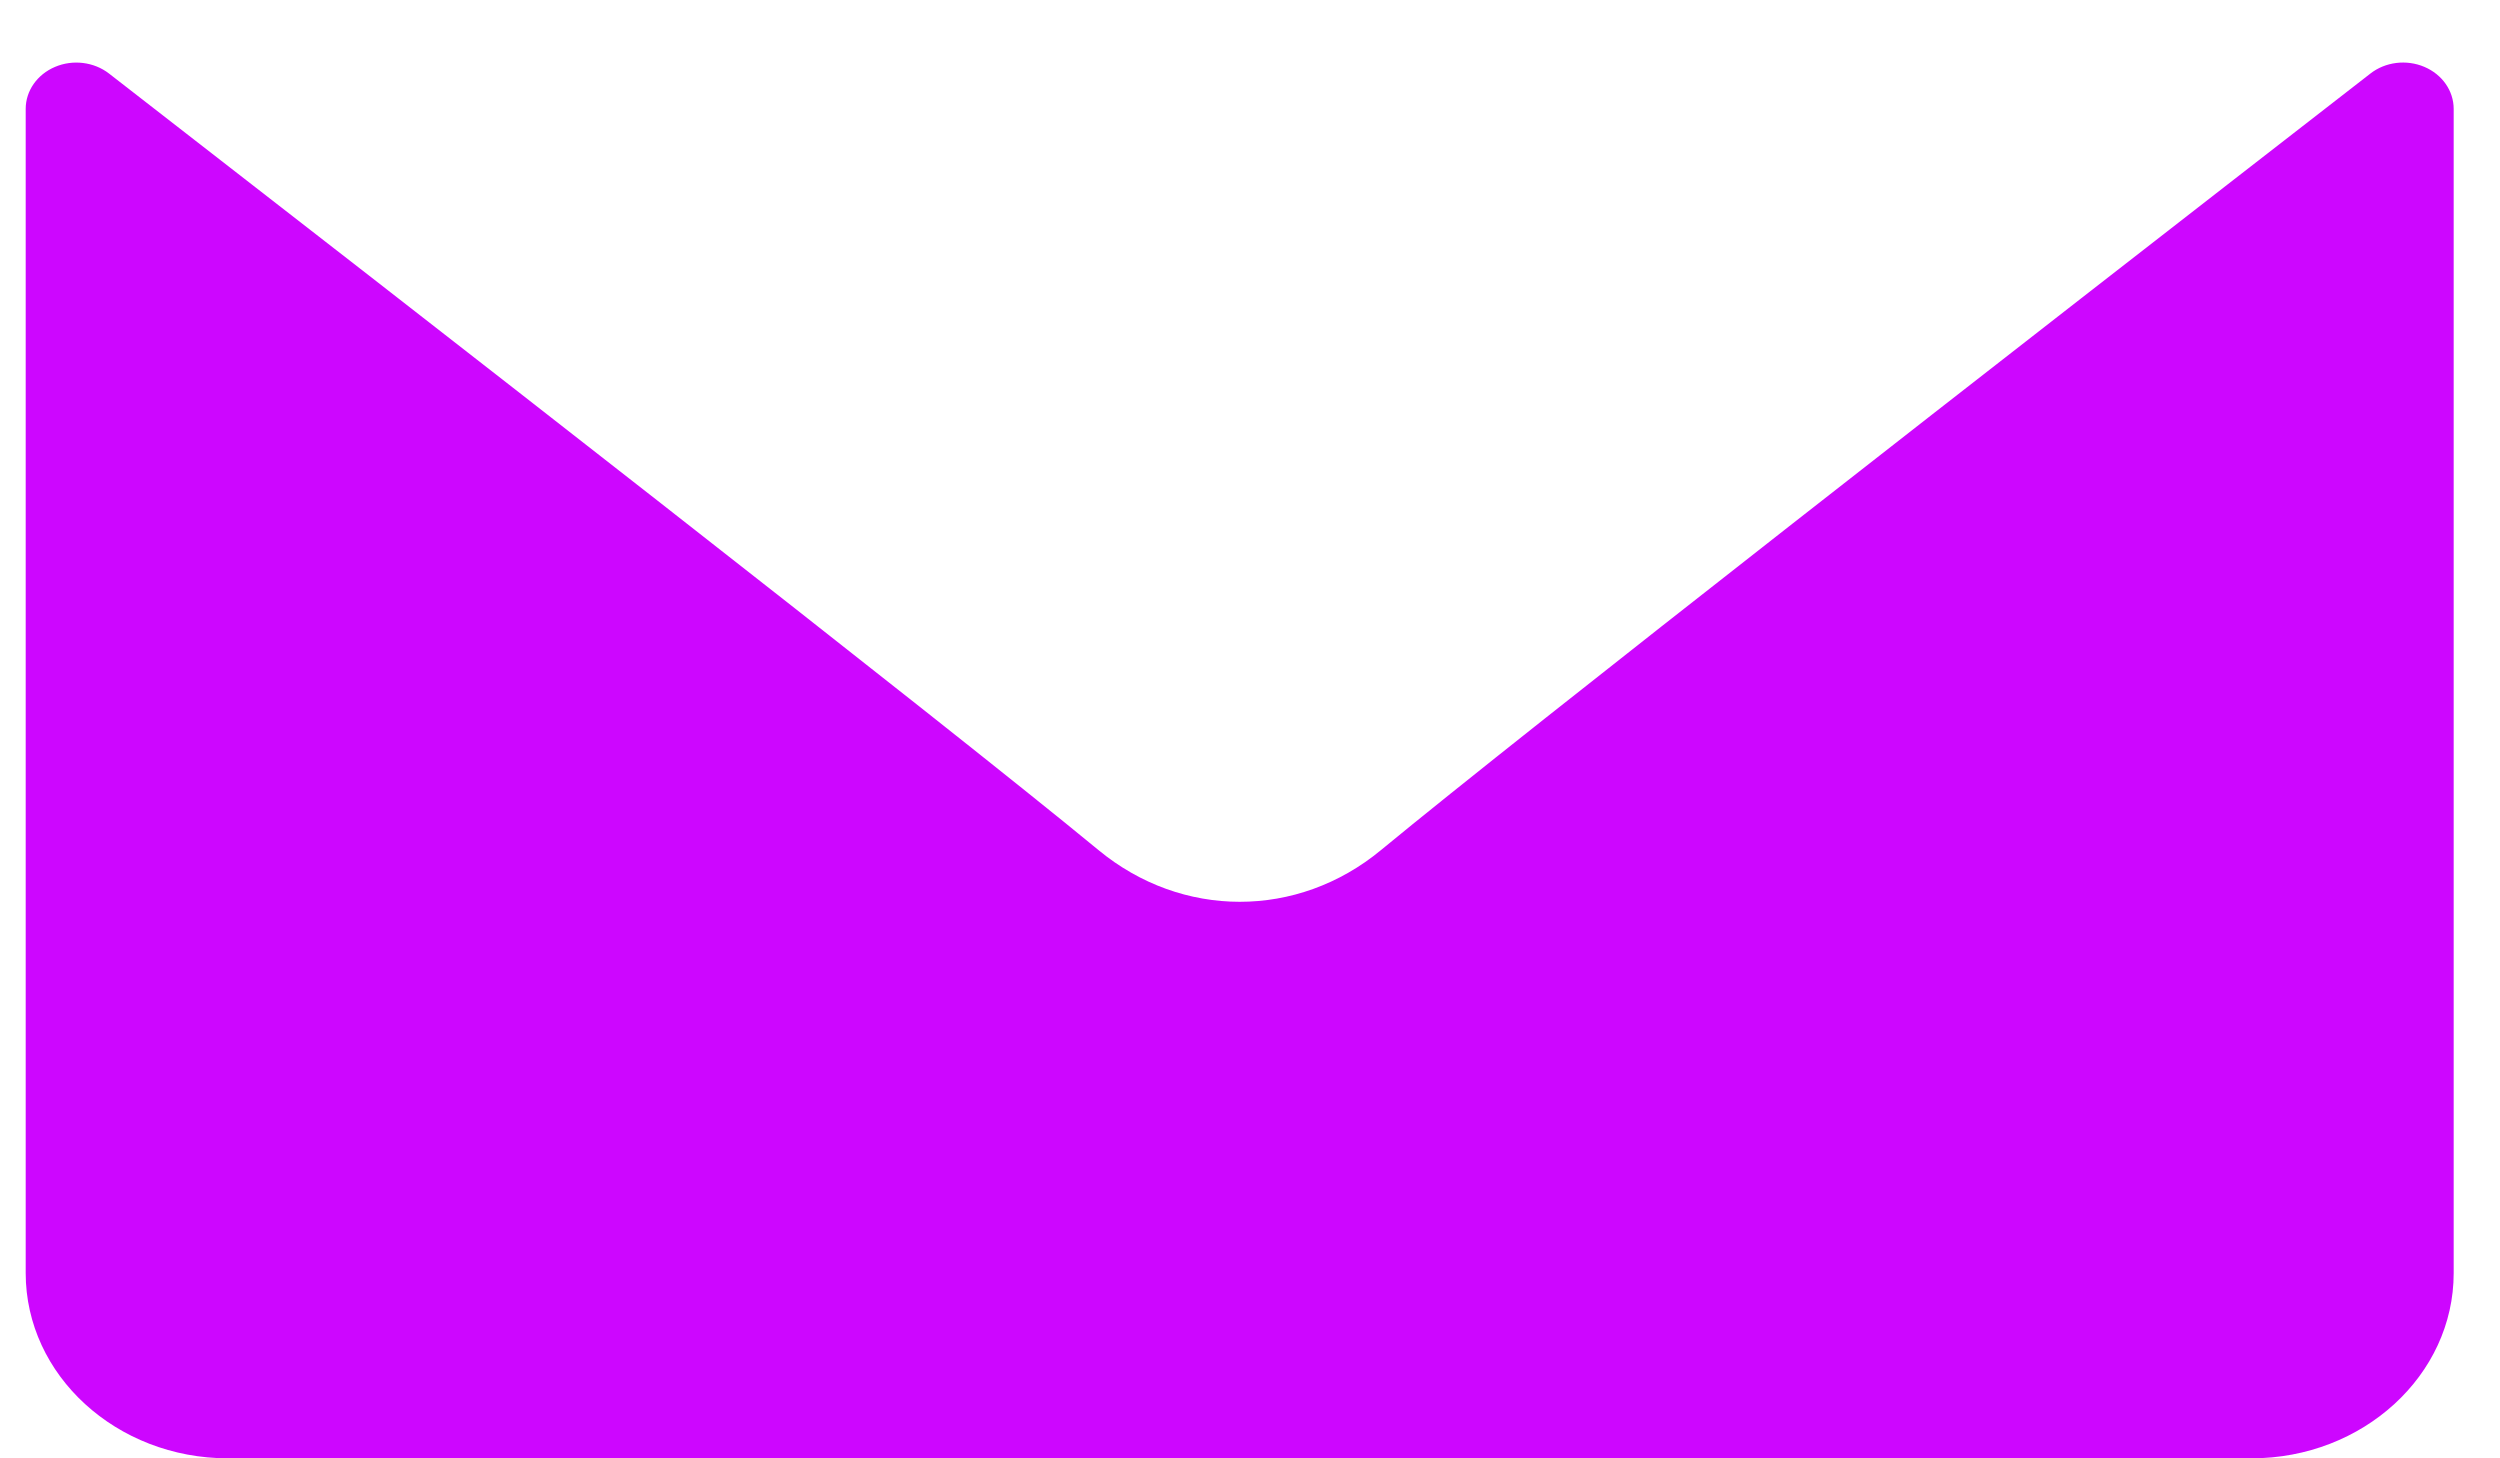 <svg width="36" height="21" viewBox="0 0 36 21" fill="none" xmlns="http://www.w3.org/2000/svg">
<path d="M34.911 0.963C34.653 0.853 34.349 0.891 34.134 1.059C28.813 5.188 22.021 10.48 19.884 12.243C18.685 13.234 17.02 13.234 15.818 12.241C13.54 10.363 5.914 4.429 1.57 1.059C1.353 0.891 1.049 0.854 0.793 0.963C0.535 1.072 0.37 1.308 0.37 1.568V18.333C0.37 19.804 1.677 21 3.284 21H32.42C34.027 21 35.333 19.804 35.333 18.333V1.568C35.333 1.308 35.168 1.072 34.911 0.963Z" fill="#CD06FF"/>
</svg>
